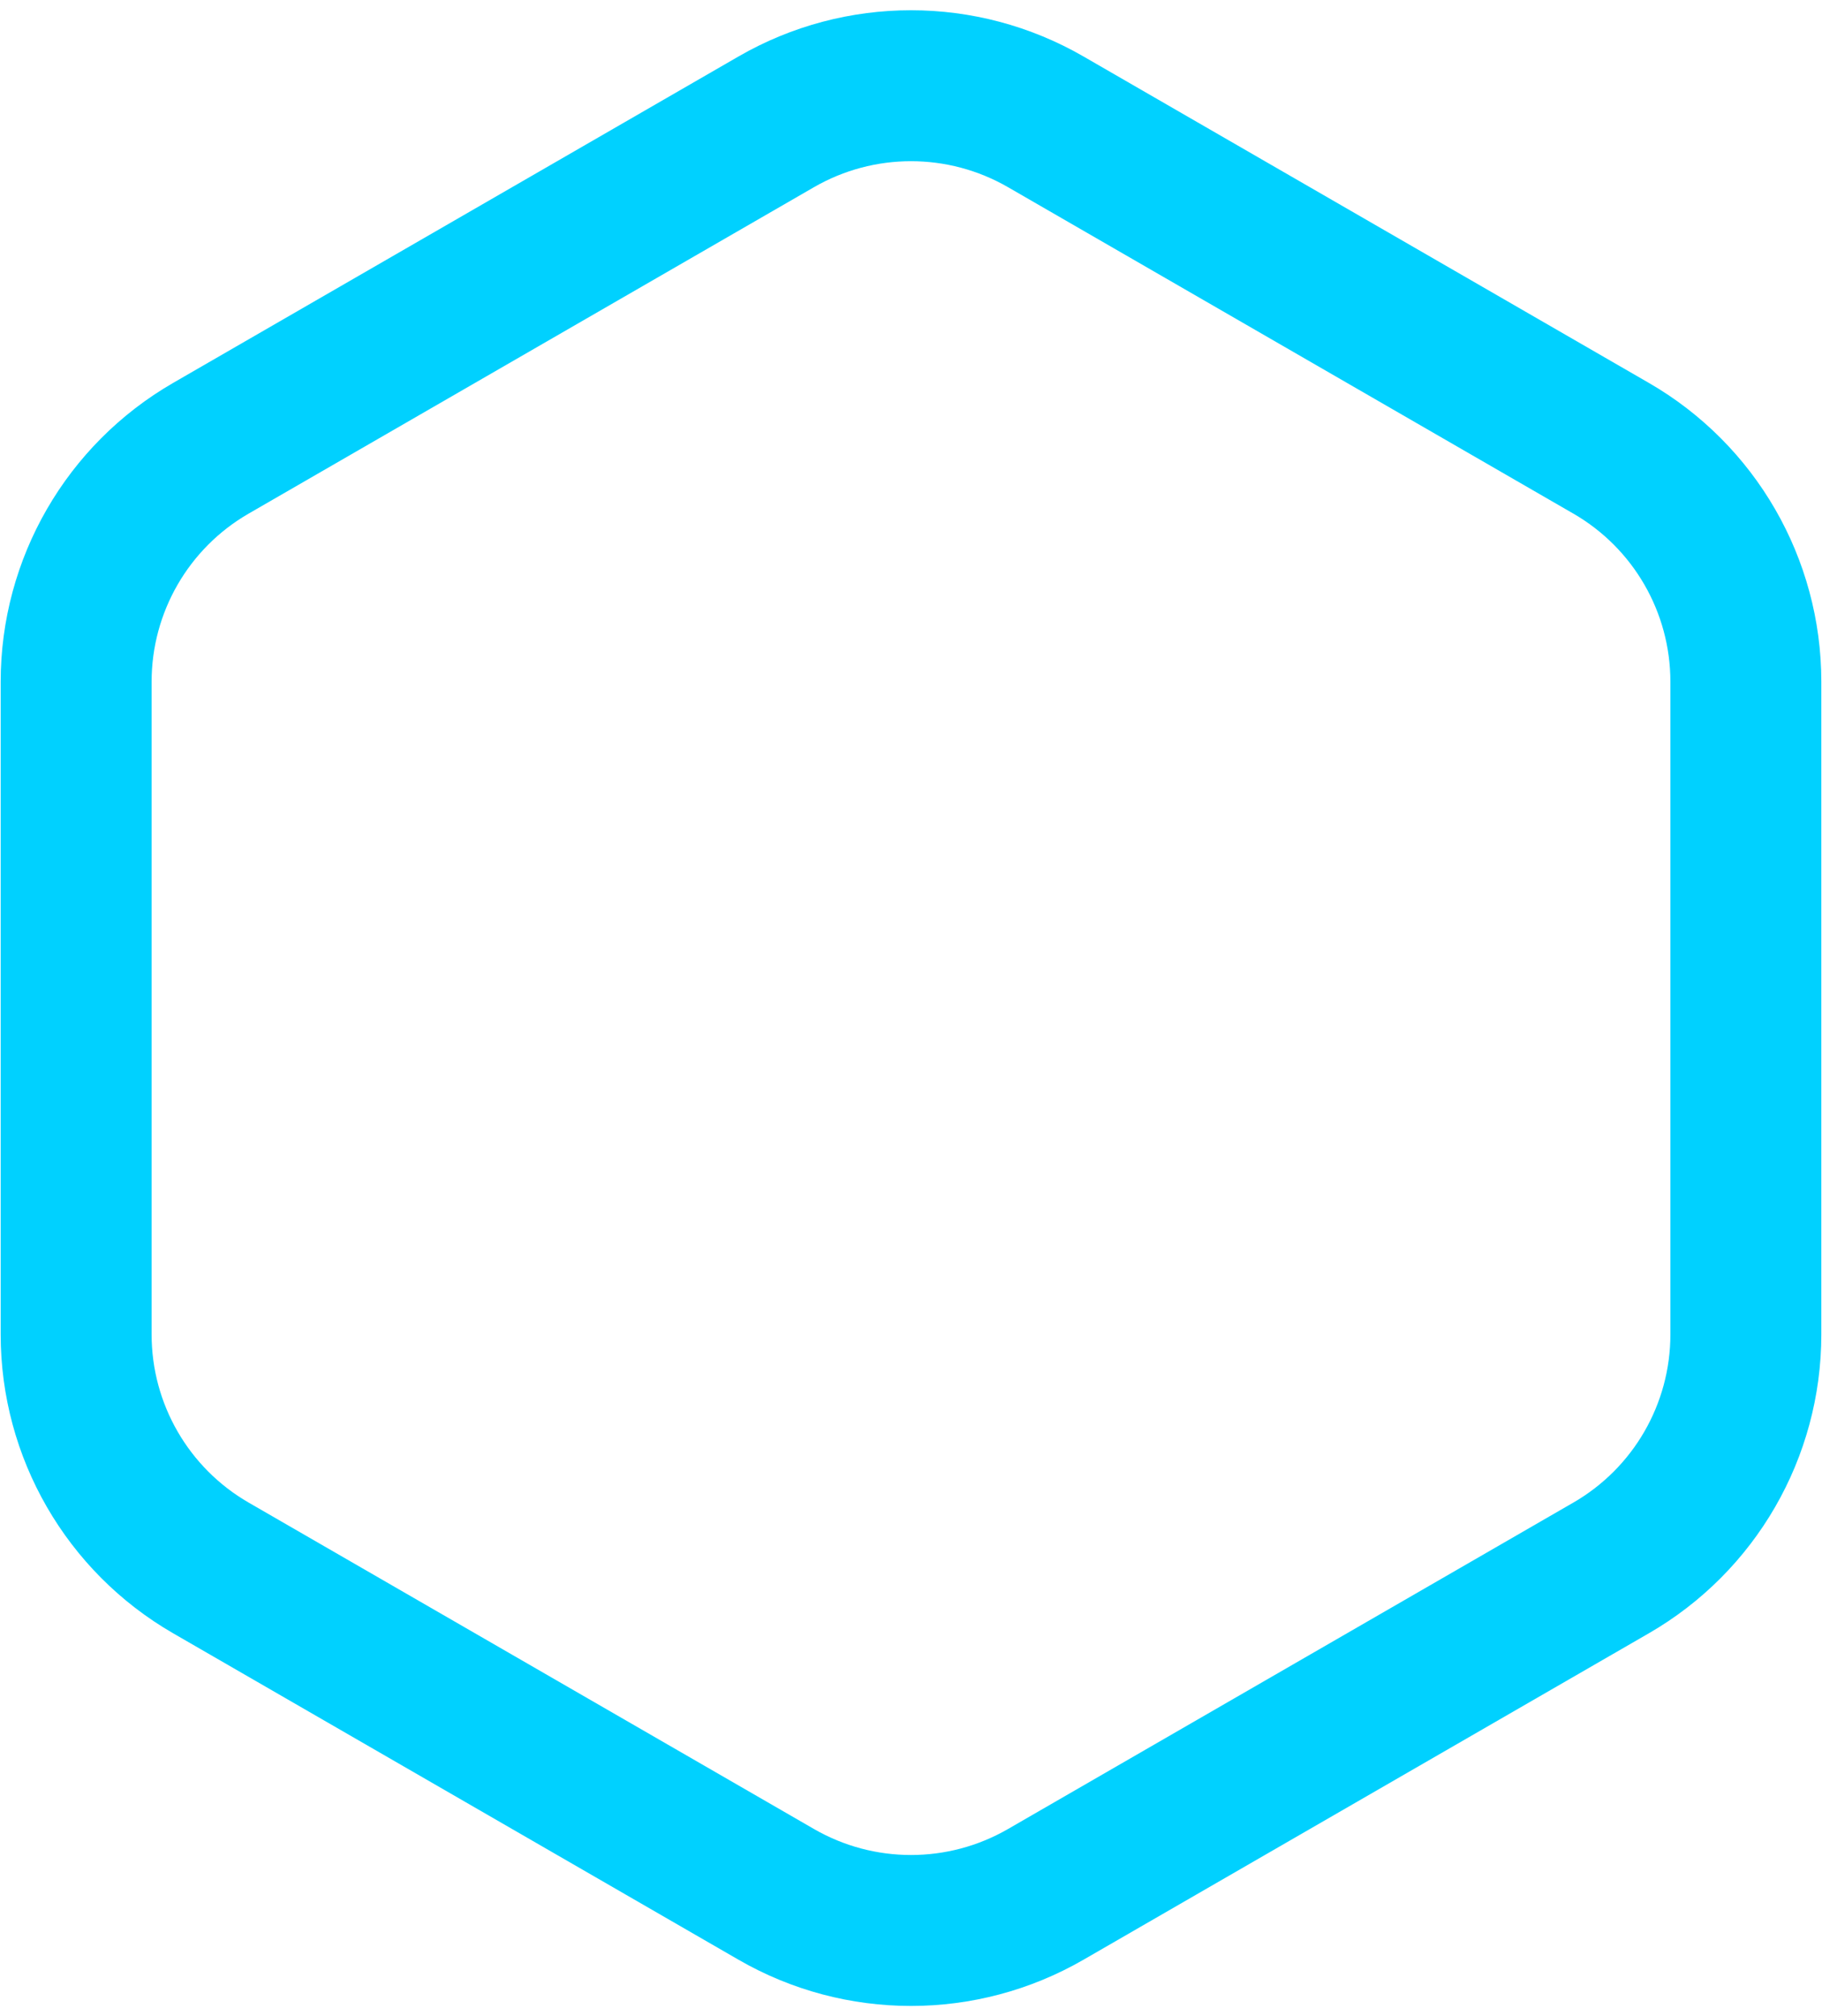 <svg width="169" height="187" viewBox="0 0 169 187" fill="none" xmlns="http://www.w3.org/2000/svg">
<path d="M97 11.3L149.437 41.575C157.173 46.04 161.937 54.294 161.937 63.225V123.775C161.937 132.706 157.173 140.96 149.437 145.425L97 175.7C89.265 180.166 79.735 180.166 72 175.7L19.562 145.425C11.828 140.96 7.063 132.706 7.063 123.775V63.225C7.063 54.294 11.828 46.04 19.562 41.575L72 11.3C79.735 6.834 89.265 6.834 97 11.3Z" stroke="#00D1FF" stroke-width="14"/>
</svg>
